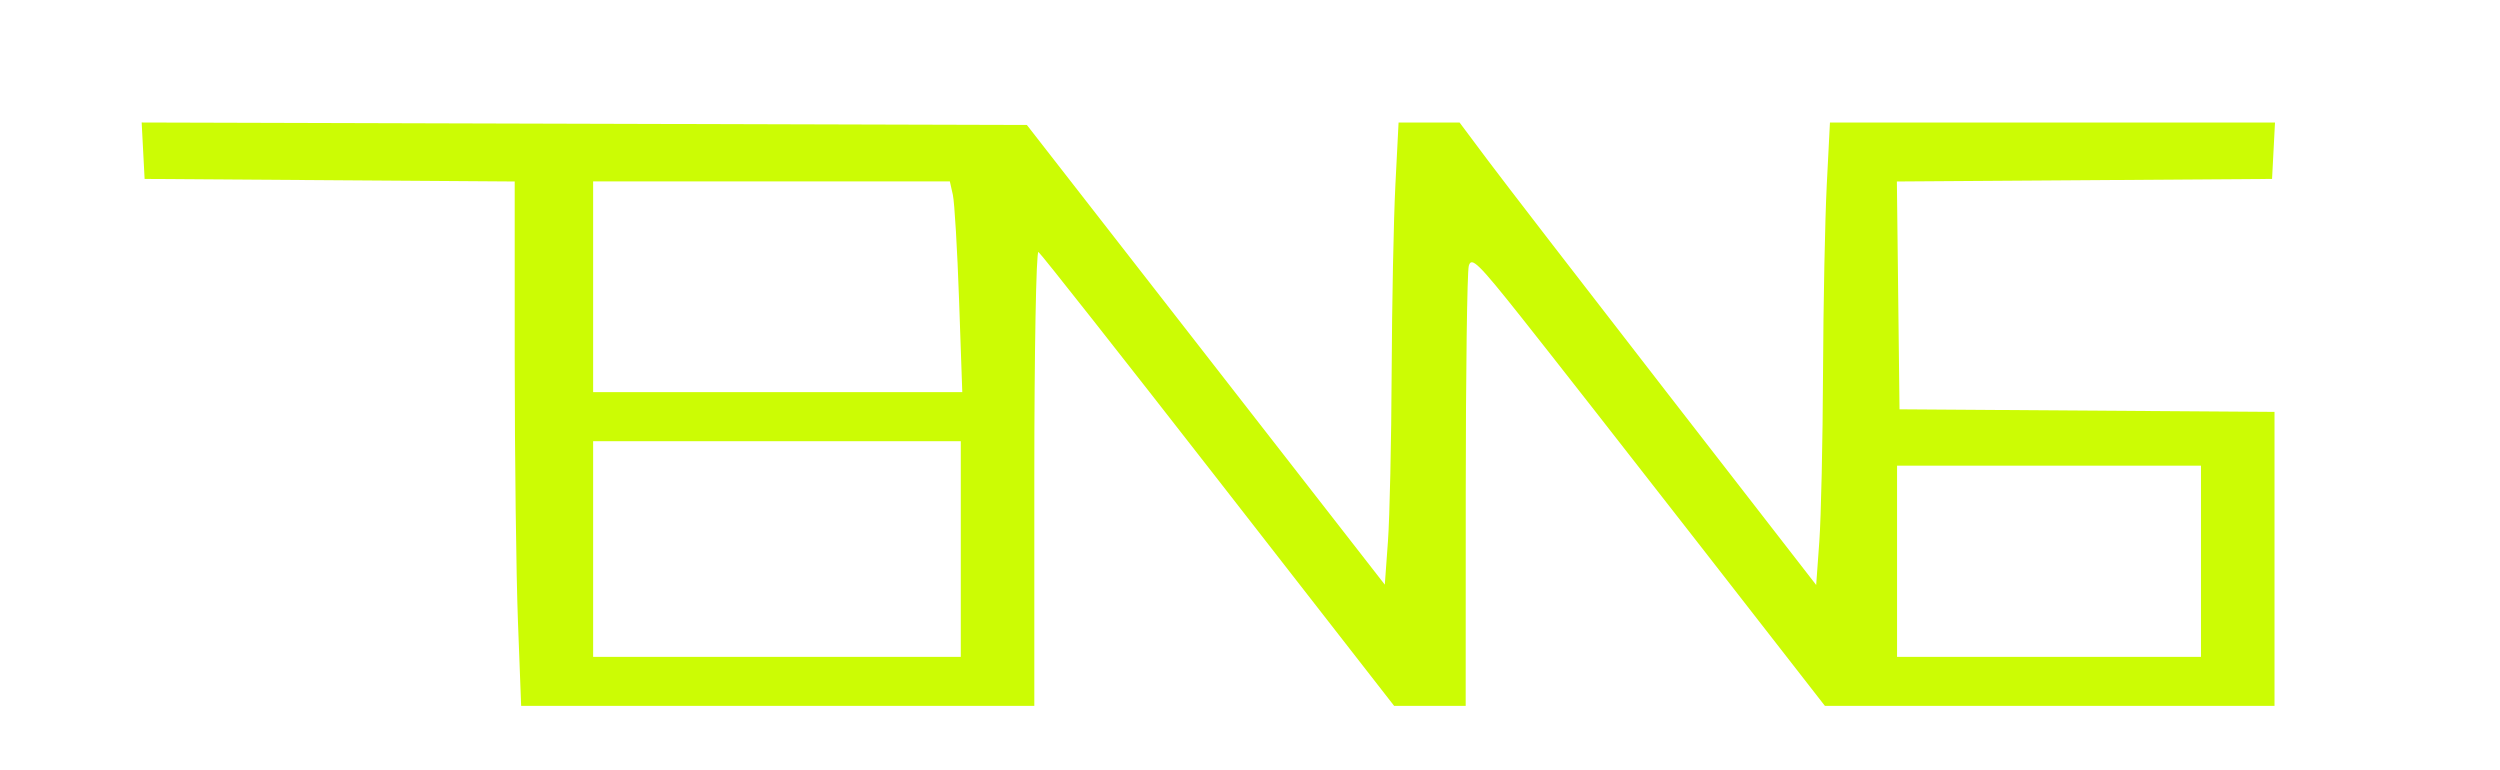 <svg xmlns="http://www.w3.org/2000/svg" width="510" height="157" viewBox="0 0 510 157" version="1.1"><path d="M 29.200 30.745 L 29.500 36.500 67.250 36.762 L 105 37.024 105.003 73.262 C 105.005 93.193, 105.301 117.263, 105.660 126.750 L 106.315 144 158.657 144 L 211 144 211 97.441 C 211 71.834, 211.380 51.117, 211.843 51.403 C 212.307 51.690, 228.824 72.642, 248.547 97.962 L 284.406 144 291.703 144 L 299 144 299.014 100.250 C 299.021 76.188, 299.299 55.486, 299.631 54.247 C 300.156 52.288, 301.557 53.659, 310.367 64.750 C 315.940 71.765, 332.151 92.466, 346.391 110.753 L 372.282 144 418.141 144 L 464 144 464 114.012 L 464 84.024 425.750 83.762 L 387.500 83.500 387.232 60.262 L 386.963 37.024 425.232 36.762 L 463.500 36.500 463.800 30.750 L 464.100 25 418.704 25 L 373.309 25 372.658 37.750 C 372.301 44.763, 371.959 61.975, 371.898 76 C 371.838 90.025, 371.498 105.513, 371.144 110.418 L 370.500 119.337 339.925 79.918 C 323.108 58.238, 306.741 37.013, 303.554 32.750 L 297.758 25 291.533 25 L 285.309 25 284.658 37.750 C 284.301 44.763, 283.959 61.975, 283.898 76 C 283.838 90.025, 283.498 105.498, 283.144 110.384 L 282.500 119.268 245.993 72.384 L 209.486 25.500 119.193 25.245 L 28.900 24.989 29.200 30.745 M 121 58.500 L 121 80 158.653 80 L 196.306 80 195.652 61.250 C 195.293 50.938, 194.722 41.263, 194.383 39.750 L 193.767 37 157.383 37 L 121 37 121 58.500 M 121 112 L 121 134 158.500 134 L 196 134 196 112 L 196 90 158.500 90 L 121 90 121 112 M 387 114.500 L 387 134 418 134 L 449 134 449 114.500 L 449 95 418 95 L 387 95 387 114.500" stroke="none" fill="#ccfc04" fill-rule="evenodd"/></svg>